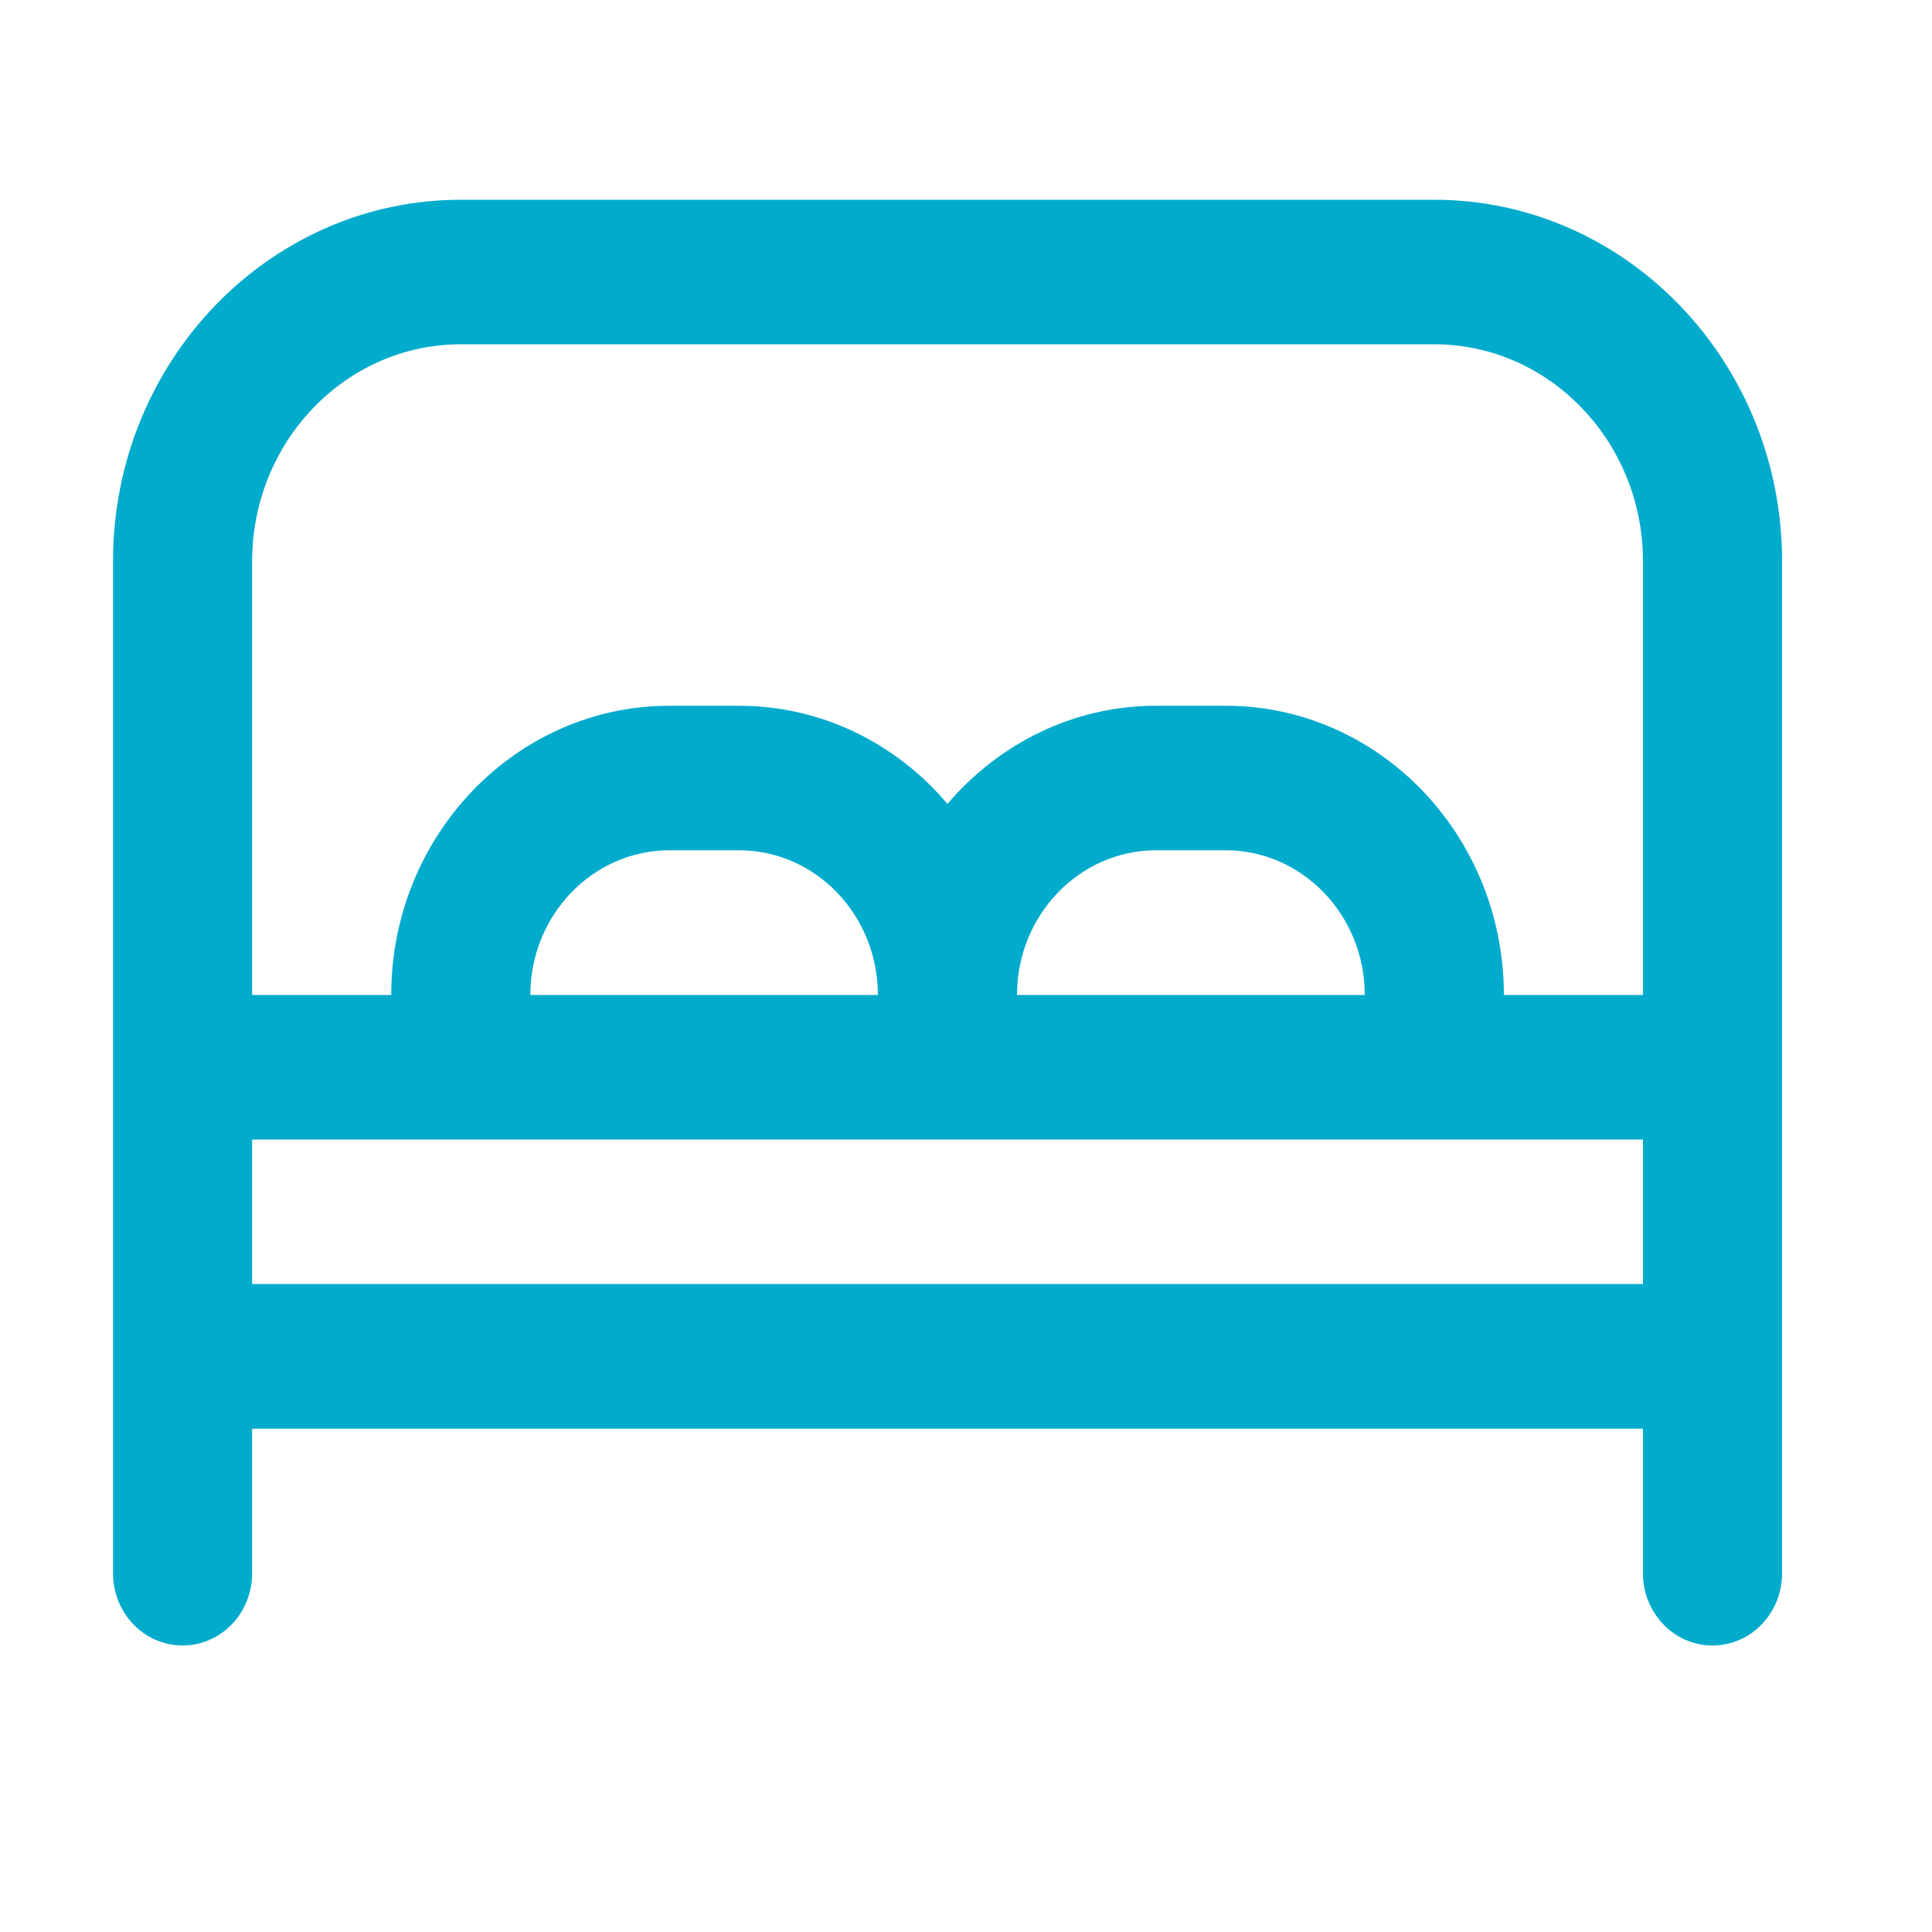 <svg width="10" height="10" viewBox="0 0 10 10" fill="none" xmlns="http://www.w3.org/2000/svg">
<g clip-path="url(#clip0_9_33)">
<path d="M7.424 1.034H2.385C1.392 1.034 0.585 1.873 0.585 2.905V8.143C0.585 8.35 0.746 8.517 0.945 8.517C1.144 8.517 1.305 8.35 1.305 8.143V7.395H8.504V8.143C8.504 8.35 8.665 8.517 8.864 8.517C9.063 8.517 9.224 8.35 9.224 8.143V2.905C9.224 1.873 8.416 1.034 7.424 1.034ZM2.385 1.782H7.424C8.019 1.782 8.504 2.286 8.504 2.905V5.15H7.784C7.784 4.324 7.138 3.653 6.344 3.653H5.984C5.554 3.653 5.169 3.85 4.904 4.161C4.64 3.849 4.254 3.653 3.825 3.653H3.465C2.671 3.653 2.025 4.324 2.025 5.15H1.305V2.905C1.305 2.286 1.789 1.782 2.385 1.782ZM5.264 5.15C5.264 4.737 5.587 4.401 5.984 4.401H6.344C6.741 4.401 7.064 4.737 7.064 5.15H5.264ZM2.745 5.15C2.745 4.737 3.068 4.401 3.465 4.401H3.825C4.222 4.401 4.544 4.737 4.544 5.15H2.745ZM1.305 6.646V5.898H8.504V6.646H1.305Z" fill="#01ABCC"/>
</g>
<defs>
<clipPath id="clip0_9_33">
<rect width="8.639" height="8.98" fill="white" transform="translate(0.585 0.286)"/>
</clipPath>
</defs>
</svg>
